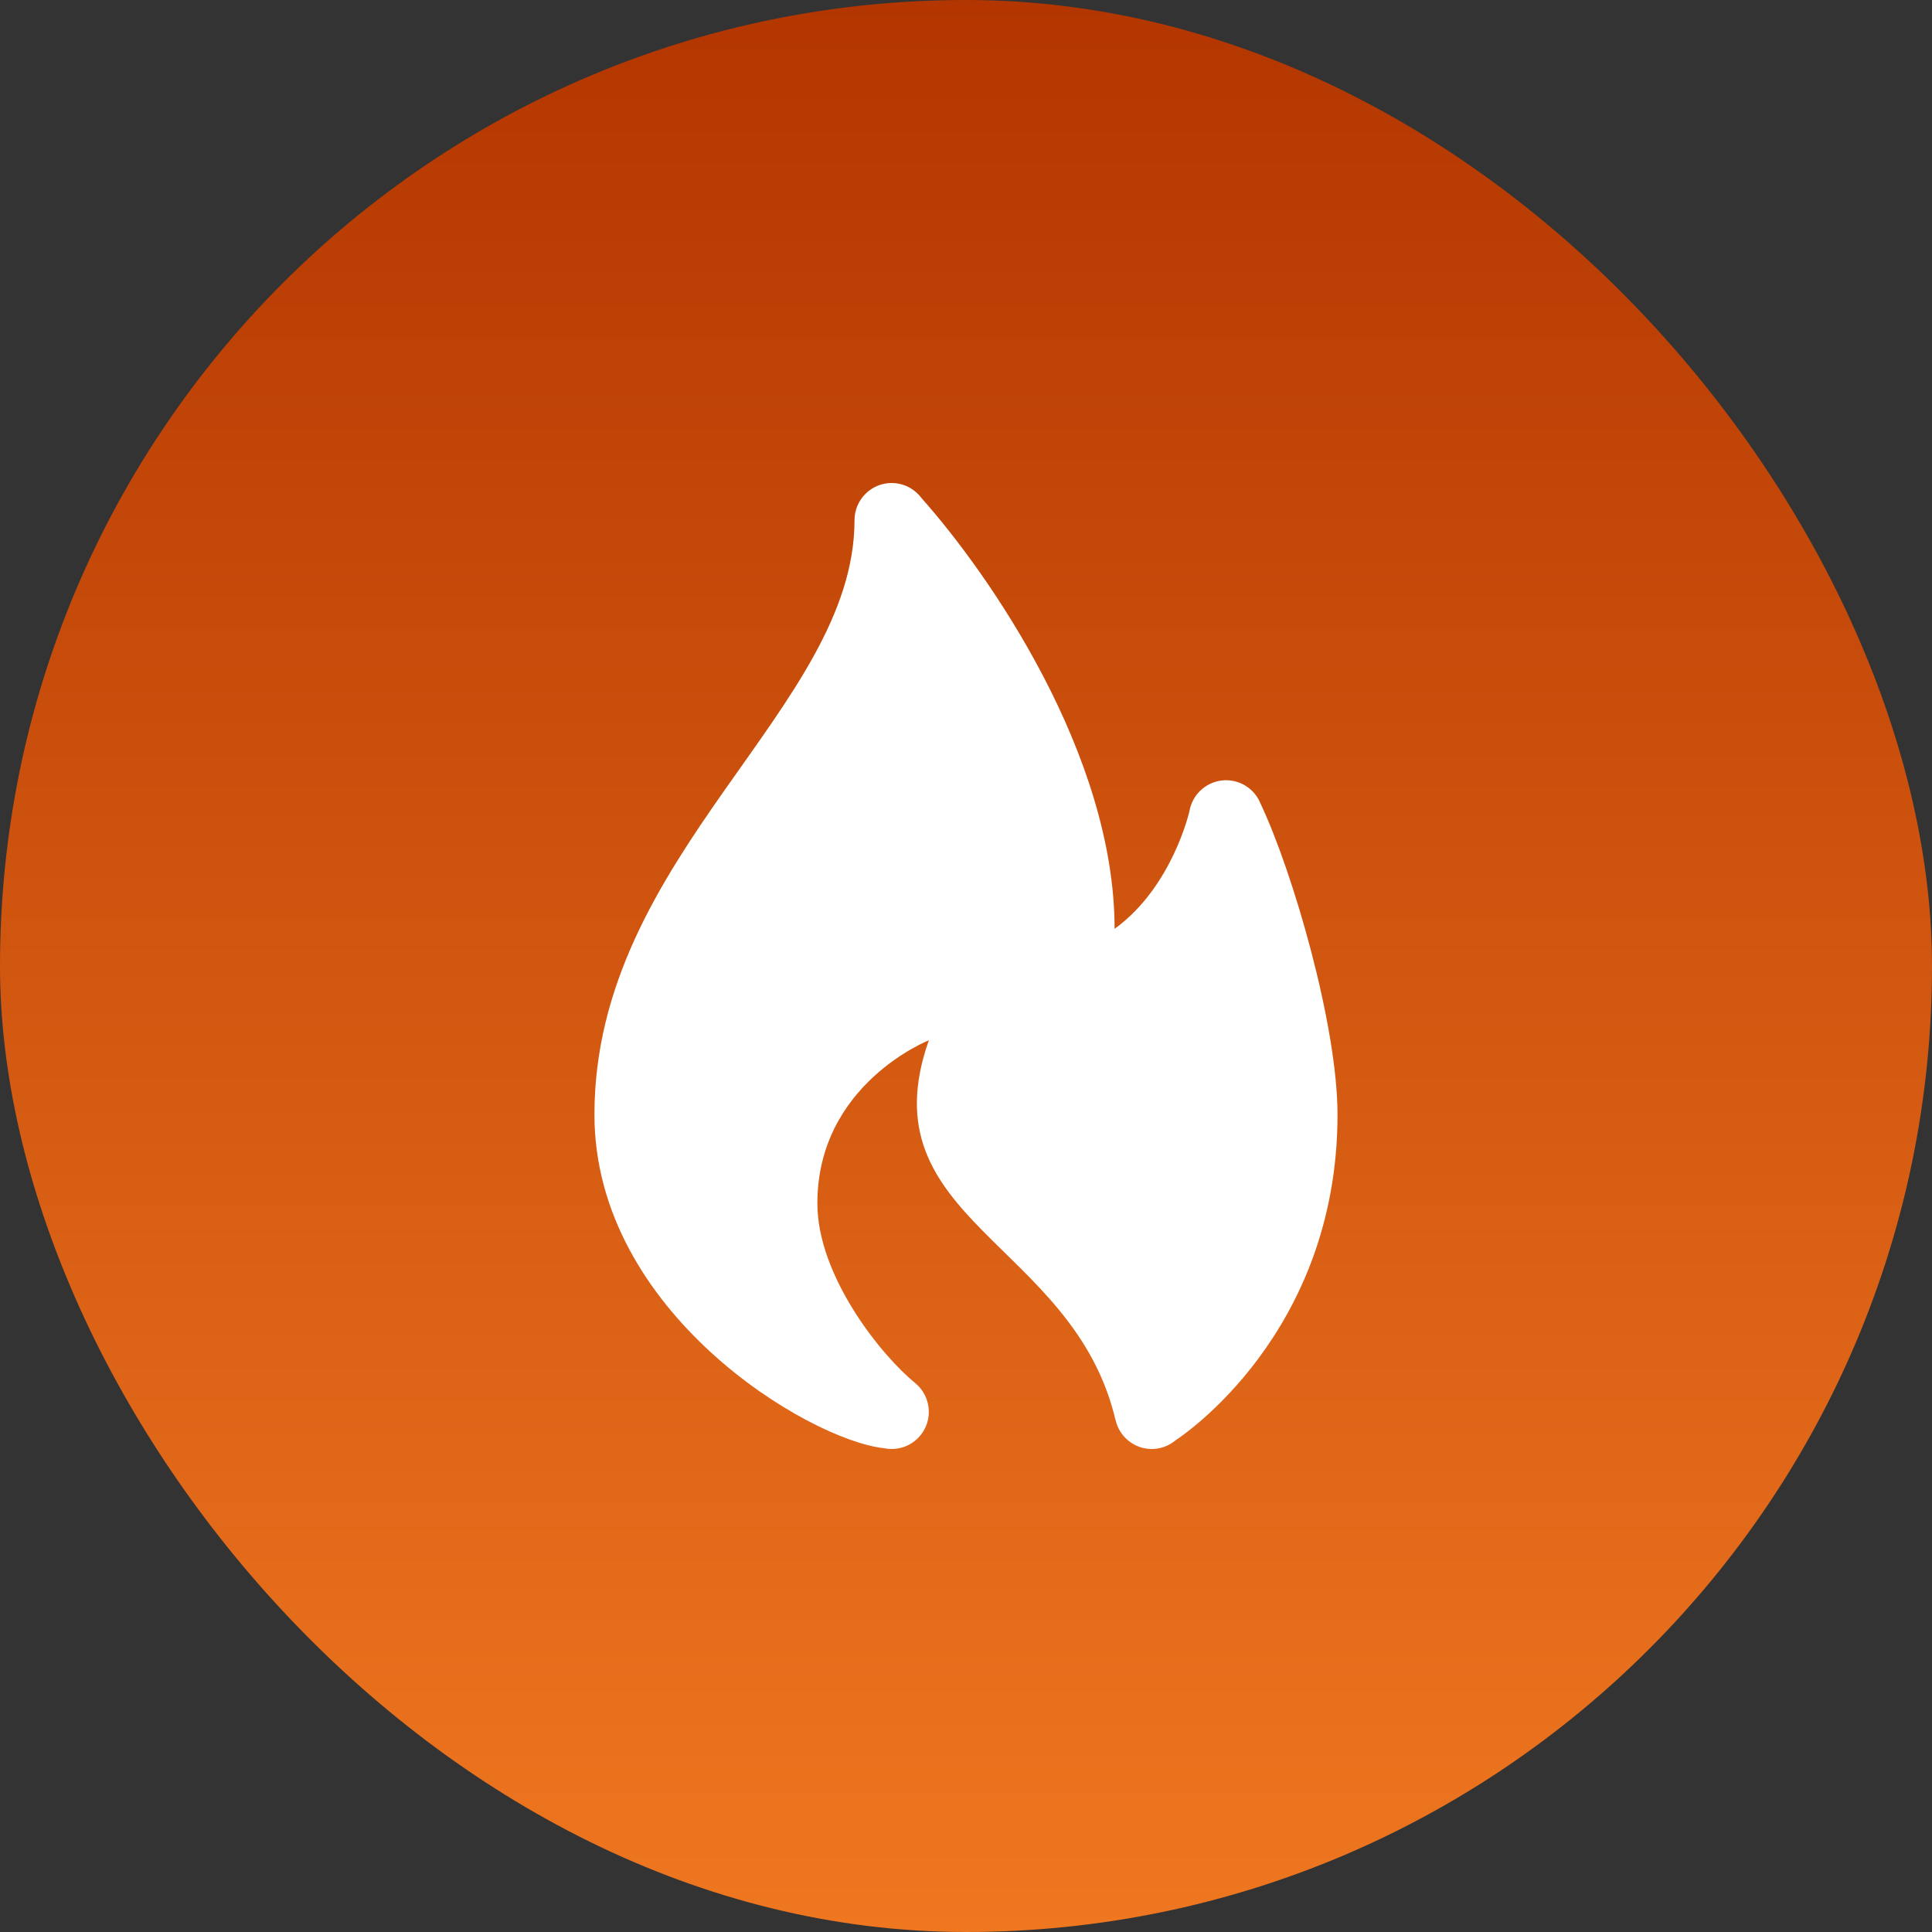 <svg width="44" height="44" viewBox="0 0 44 44" fill="none" xmlns="http://www.w3.org/2000/svg">
<rect x="0" y="0" width="44" height="44" fill="#333333" stroke="none"/>
<rect width="44" height="44" rx="22" fill="url(#paint0_linear_69336_809811)"/>
<path d="M20.307 11C20.083 11 19.868 11.089 19.709 11.248C19.55 11.406 19.461 11.622 19.461 11.846C19.461 16.125 13.538 19.462 13.538 25.385C13.538 29.884 18.415 32.794 20.132 32.982C20.19 32.994 20.248 33 20.307 33C20.532 33 20.747 32.911 20.906 32.752C21.064 32.593 21.154 32.378 21.154 32.154C21.153 32.028 21.125 31.904 21.071 31.791C21.017 31.677 20.939 31.577 20.841 31.498V31.496C20.071 30.872 18.615 29.06 18.615 27.406C18.615 24.691 21.154 23.692 21.154 23.692C19.706 27.788 24.45 28.282 25.404 32.337H25.406C25.447 32.525 25.552 32.693 25.702 32.813C25.852 32.934 26.038 33 26.23 33C26.409 33 26.582 32.943 26.726 32.838C26.741 32.827 26.756 32.815 26.771 32.803C26.909 32.714 30.461 30.364 30.461 25.385C30.461 23.352 29.444 19.86 28.713 18.313L28.711 18.308L28.709 18.305C28.647 18.147 28.539 18.011 28.398 17.916C28.258 17.82 28.092 17.769 27.923 17.769C27.725 17.769 27.534 17.839 27.382 17.965C27.23 18.092 27.127 18.267 27.091 18.462V18.465C27.089 18.474 26.701 20.2 25.384 21.154C25.384 17.167 22.506 13.049 20.988 11.345C20.965 11.315 20.941 11.285 20.914 11.258C20.835 11.177 20.741 11.112 20.637 11.067C20.532 11.023 20.421 11 20.307 11Z" fill="white"/>
<defs>
<linearGradient id="paint0_linear_69336_809811" x1="22" y1="0" x2="22" y2="44" gradientUnits="userSpaceOnUse">
<stop stop-color="#D22E00"/>
<stop offset="0" stop-color="#B33600"/>
<stop offset="1" stop-color="#EF7720"/>
</linearGradient>
</defs>
</svg>
